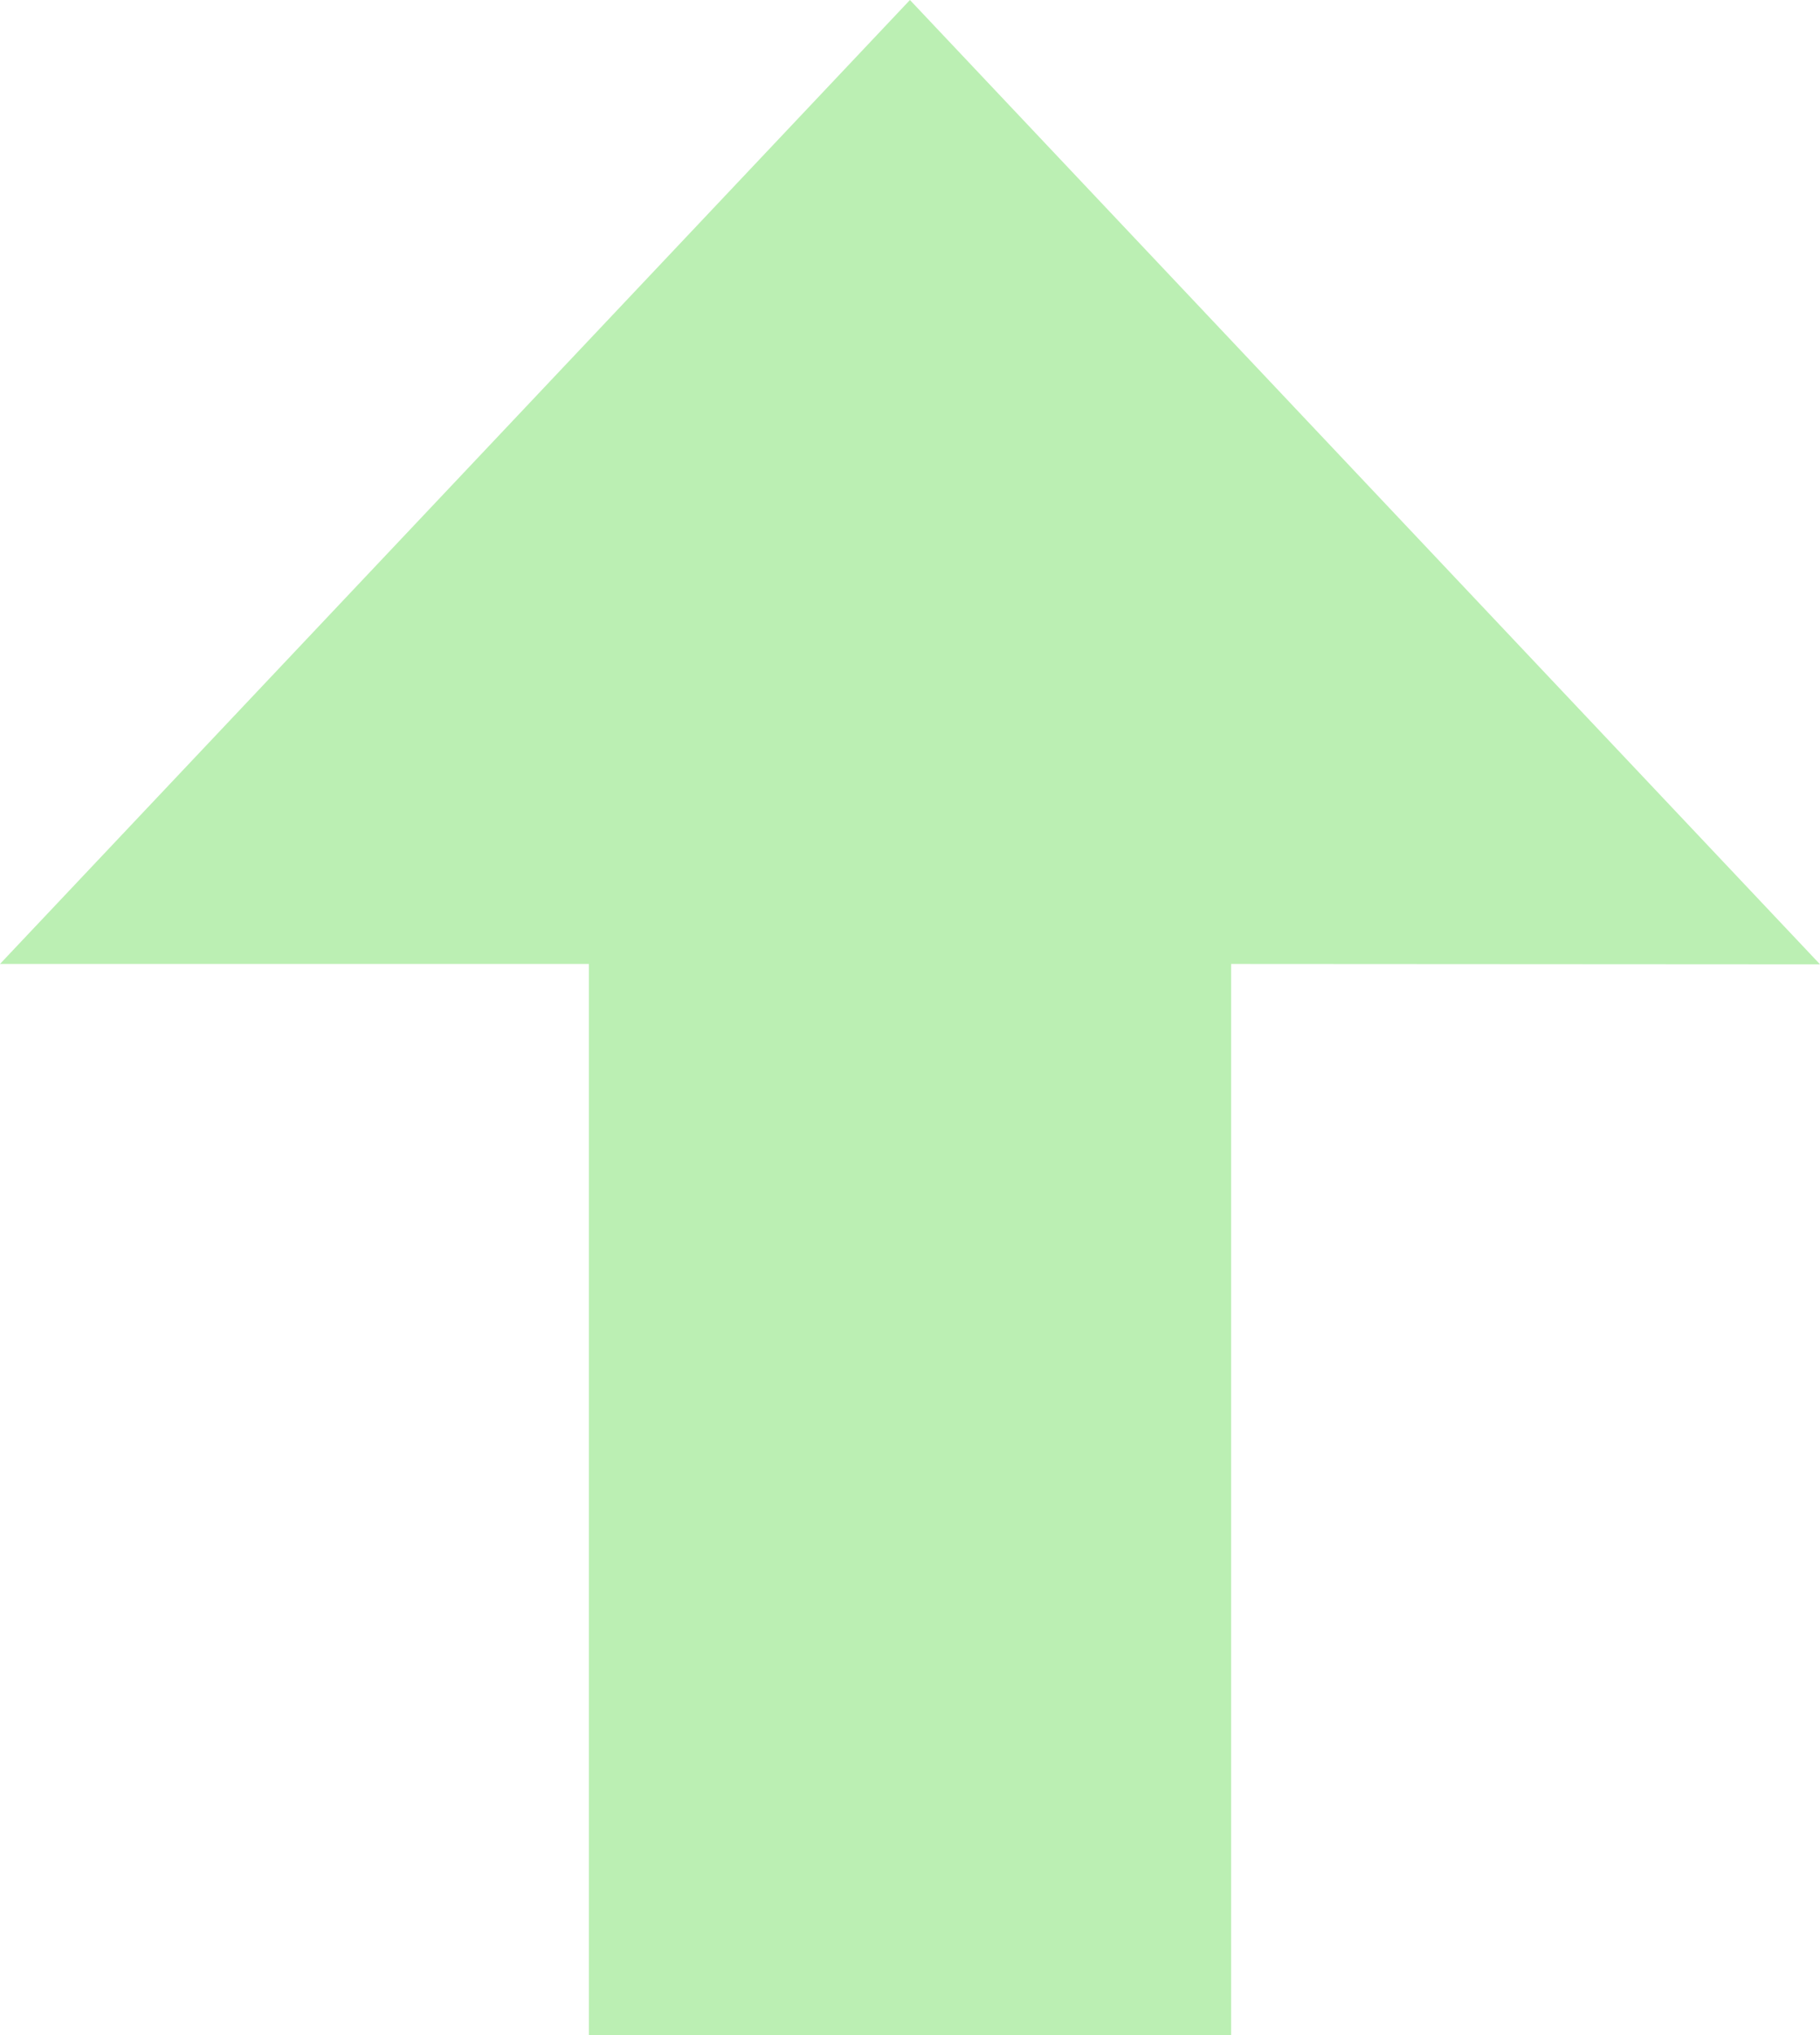 <?xml version="1.0" encoding="utf-8"?>
<svg width="15.837" height="17.7" viewBox="0 0 15.837 17.7" fill="none" stroke="none" version="1.1" xmlns:xlink="http://www.w3.org/1999/xlink" xmlns="http://www.w3.org/2000/svg">
    <path id="Page 1 Copy 2" d="M15.837 9.313L7.918 17.7L0 9.316L5.124 9.316L5.124 0L10.713 0L10.713 9.316L15.837 9.313Z" style="fill:#5ED94C;fill-rule:evenodd;fill-opacity:0.425;mix-blend-mode:normal;" transform="matrix(1 0 0 -1 -0 17.7)" />
</svg>